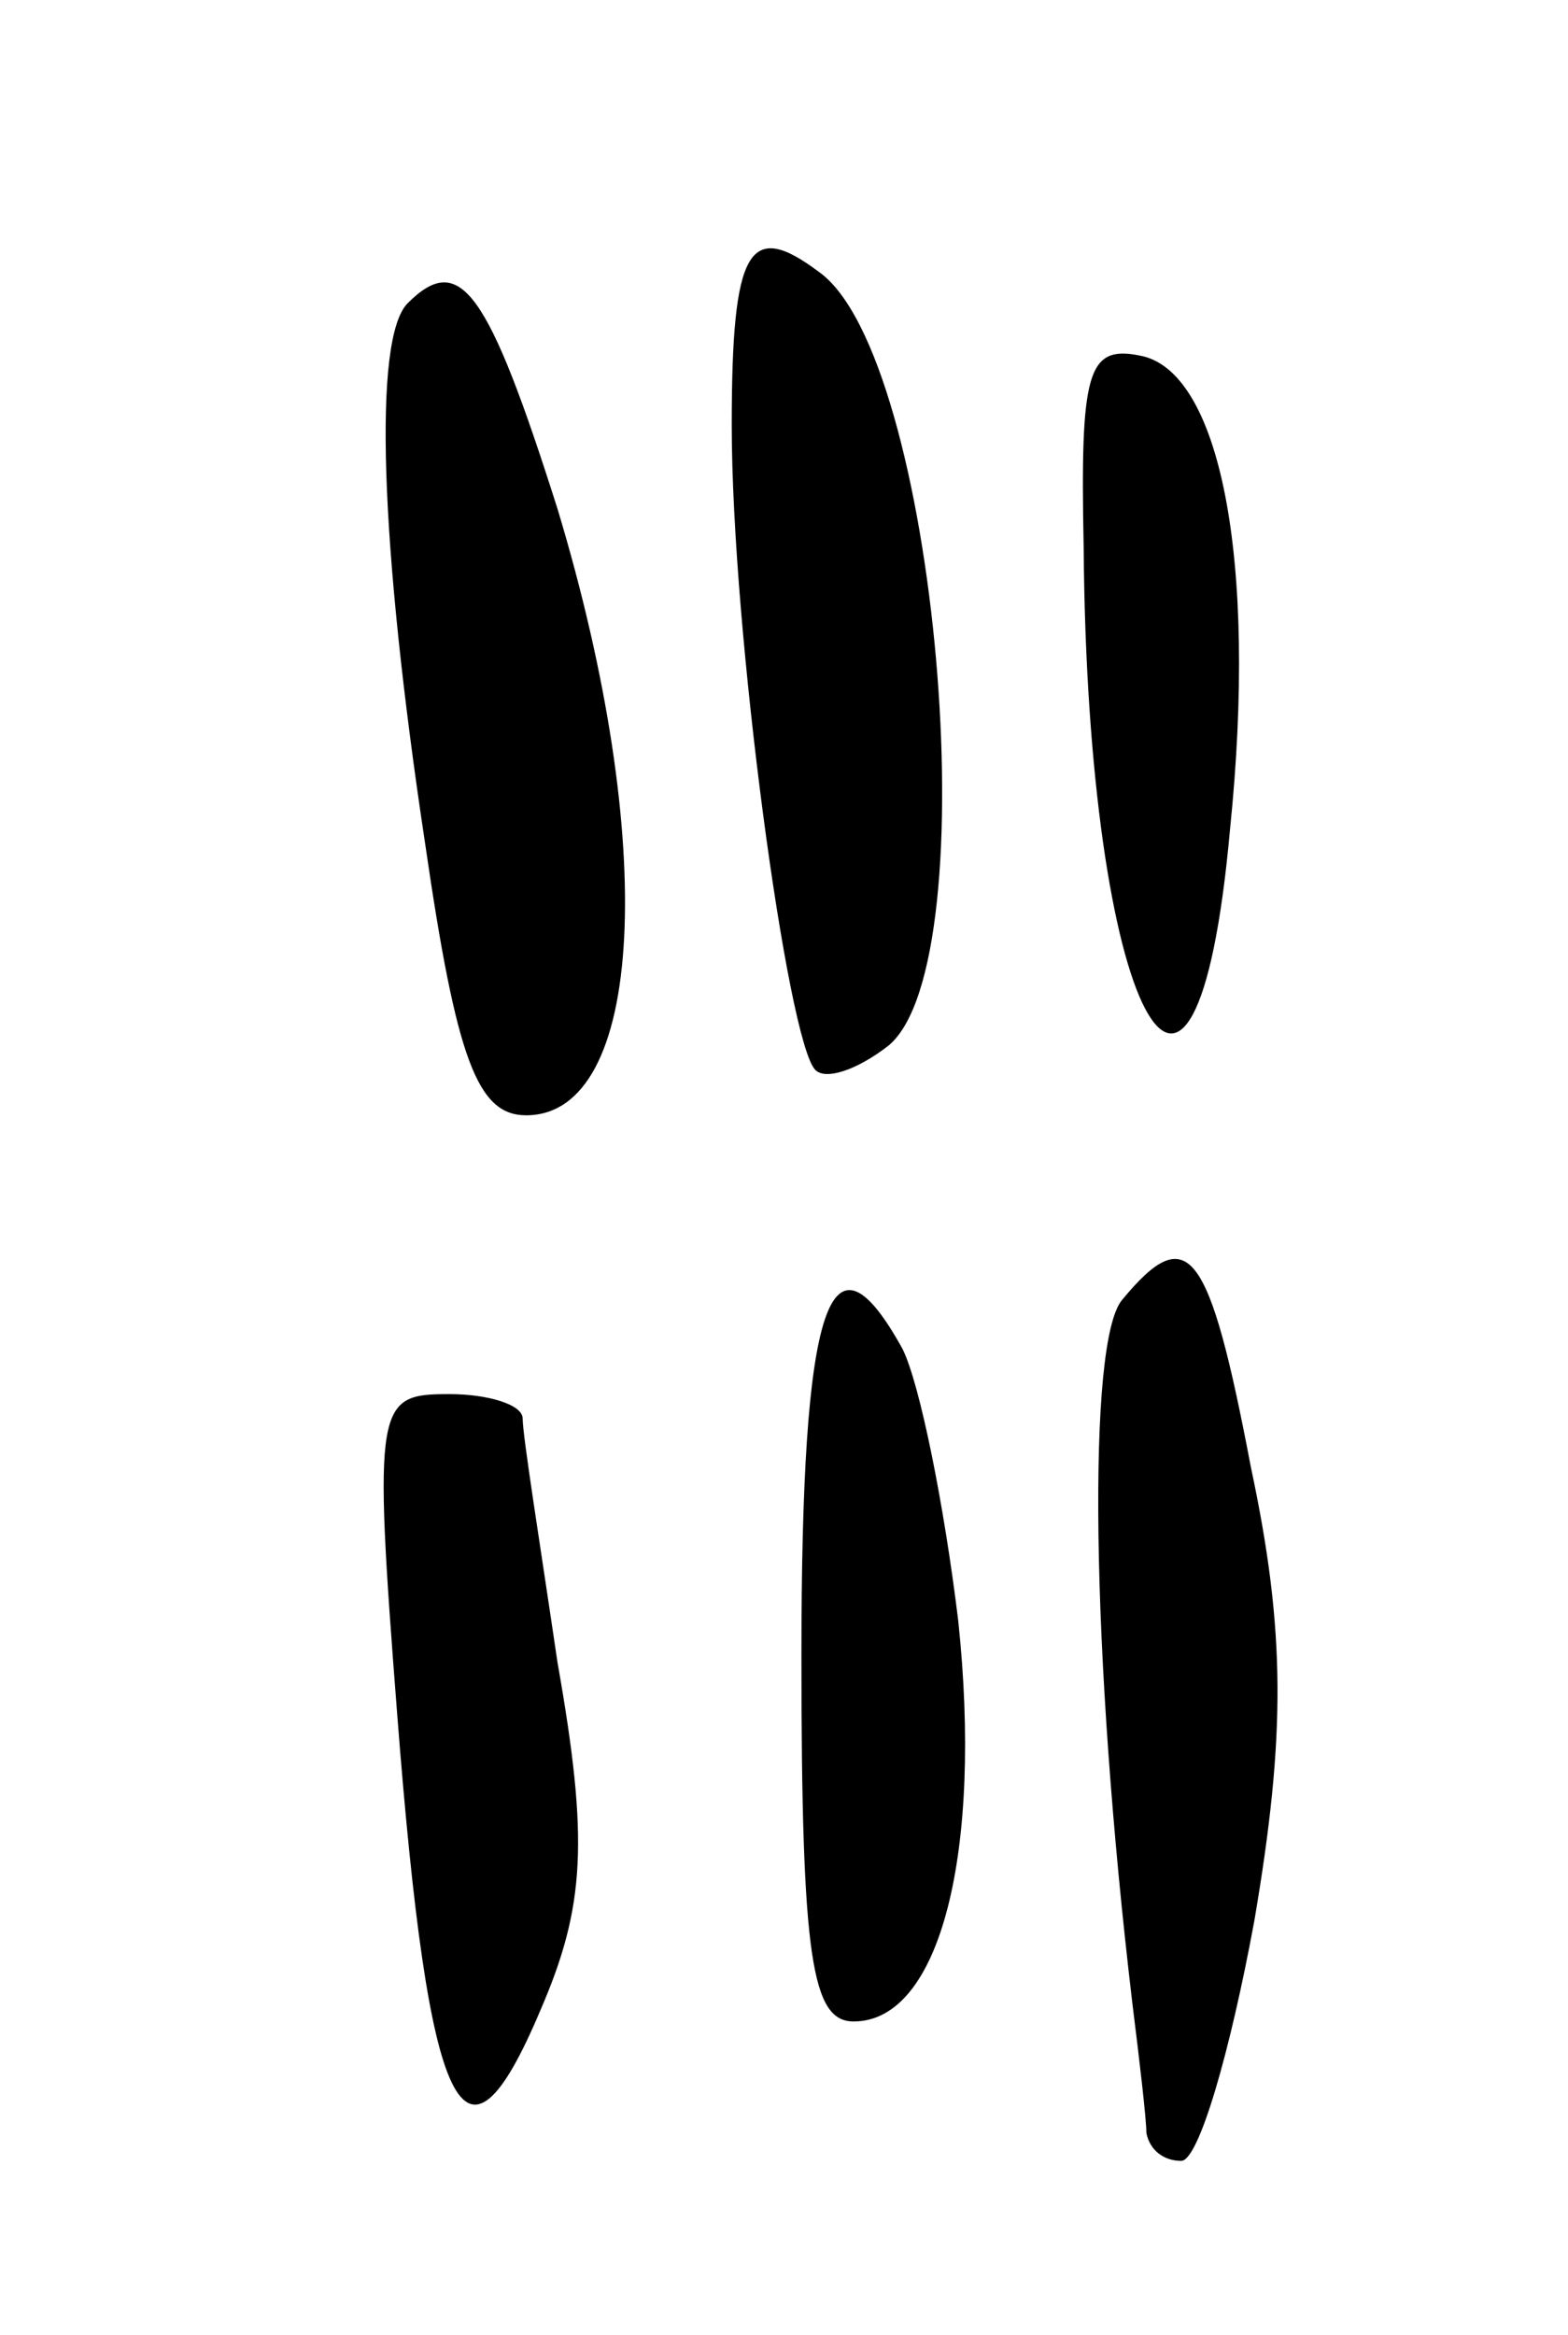 <svg version="1.0" xmlns="http://www.w3.org/2000/svg"
 width="45pt" height="67pt" viewBox="0 0 45 67"
 preserveAspectRatio="xMidYMid meet">
<g transform="translate(0,67) scale(0.1,-0.1)"
fill="#000000" stroke="none">
<path d="M210 548 c0 -59 16 -177 24 -185 3 -3 12 0 21 7 29 24 14 198 -20
222 -20 15 -25 7 -25 -44z"/>
<path d="M117 583 c-10 -10 -8 -69 5 -155 9 -62 15 -78 29 -78 34 0 38 78 9
174 -20 63 -28 74 -43 59z"/>
<path d="M311 513 c1 -134 32 -192 42 -81 8 78 -3 132 -26 136 -15 3 -17 -5
-16 -55z"/>
<path d="M322 297 c-10 -12 -9 -101 3 -202 2 -16 4 -33 4 -37 1 -5 5 -8 10 -8
5 0 14 31 21 69 9 53 9 83 -1 130 -12 63 -18 71 -37 48z"/>
<path d="M230 195 c0 -87 3 -105 15 -105 25 0 37 49 30 115 -4 33 -11 68 -16
78 -21 38 -29 13 -29 -88z"/>
<path d="M114 178 c9 -116 19 -137 41 -85 13 30 14 49 5 100 -5 34 -10 65 -10
70 0 4 -10 7 -21 7 -21 0 -22 -2 -15 -92z"/>
</g>
</svg>
